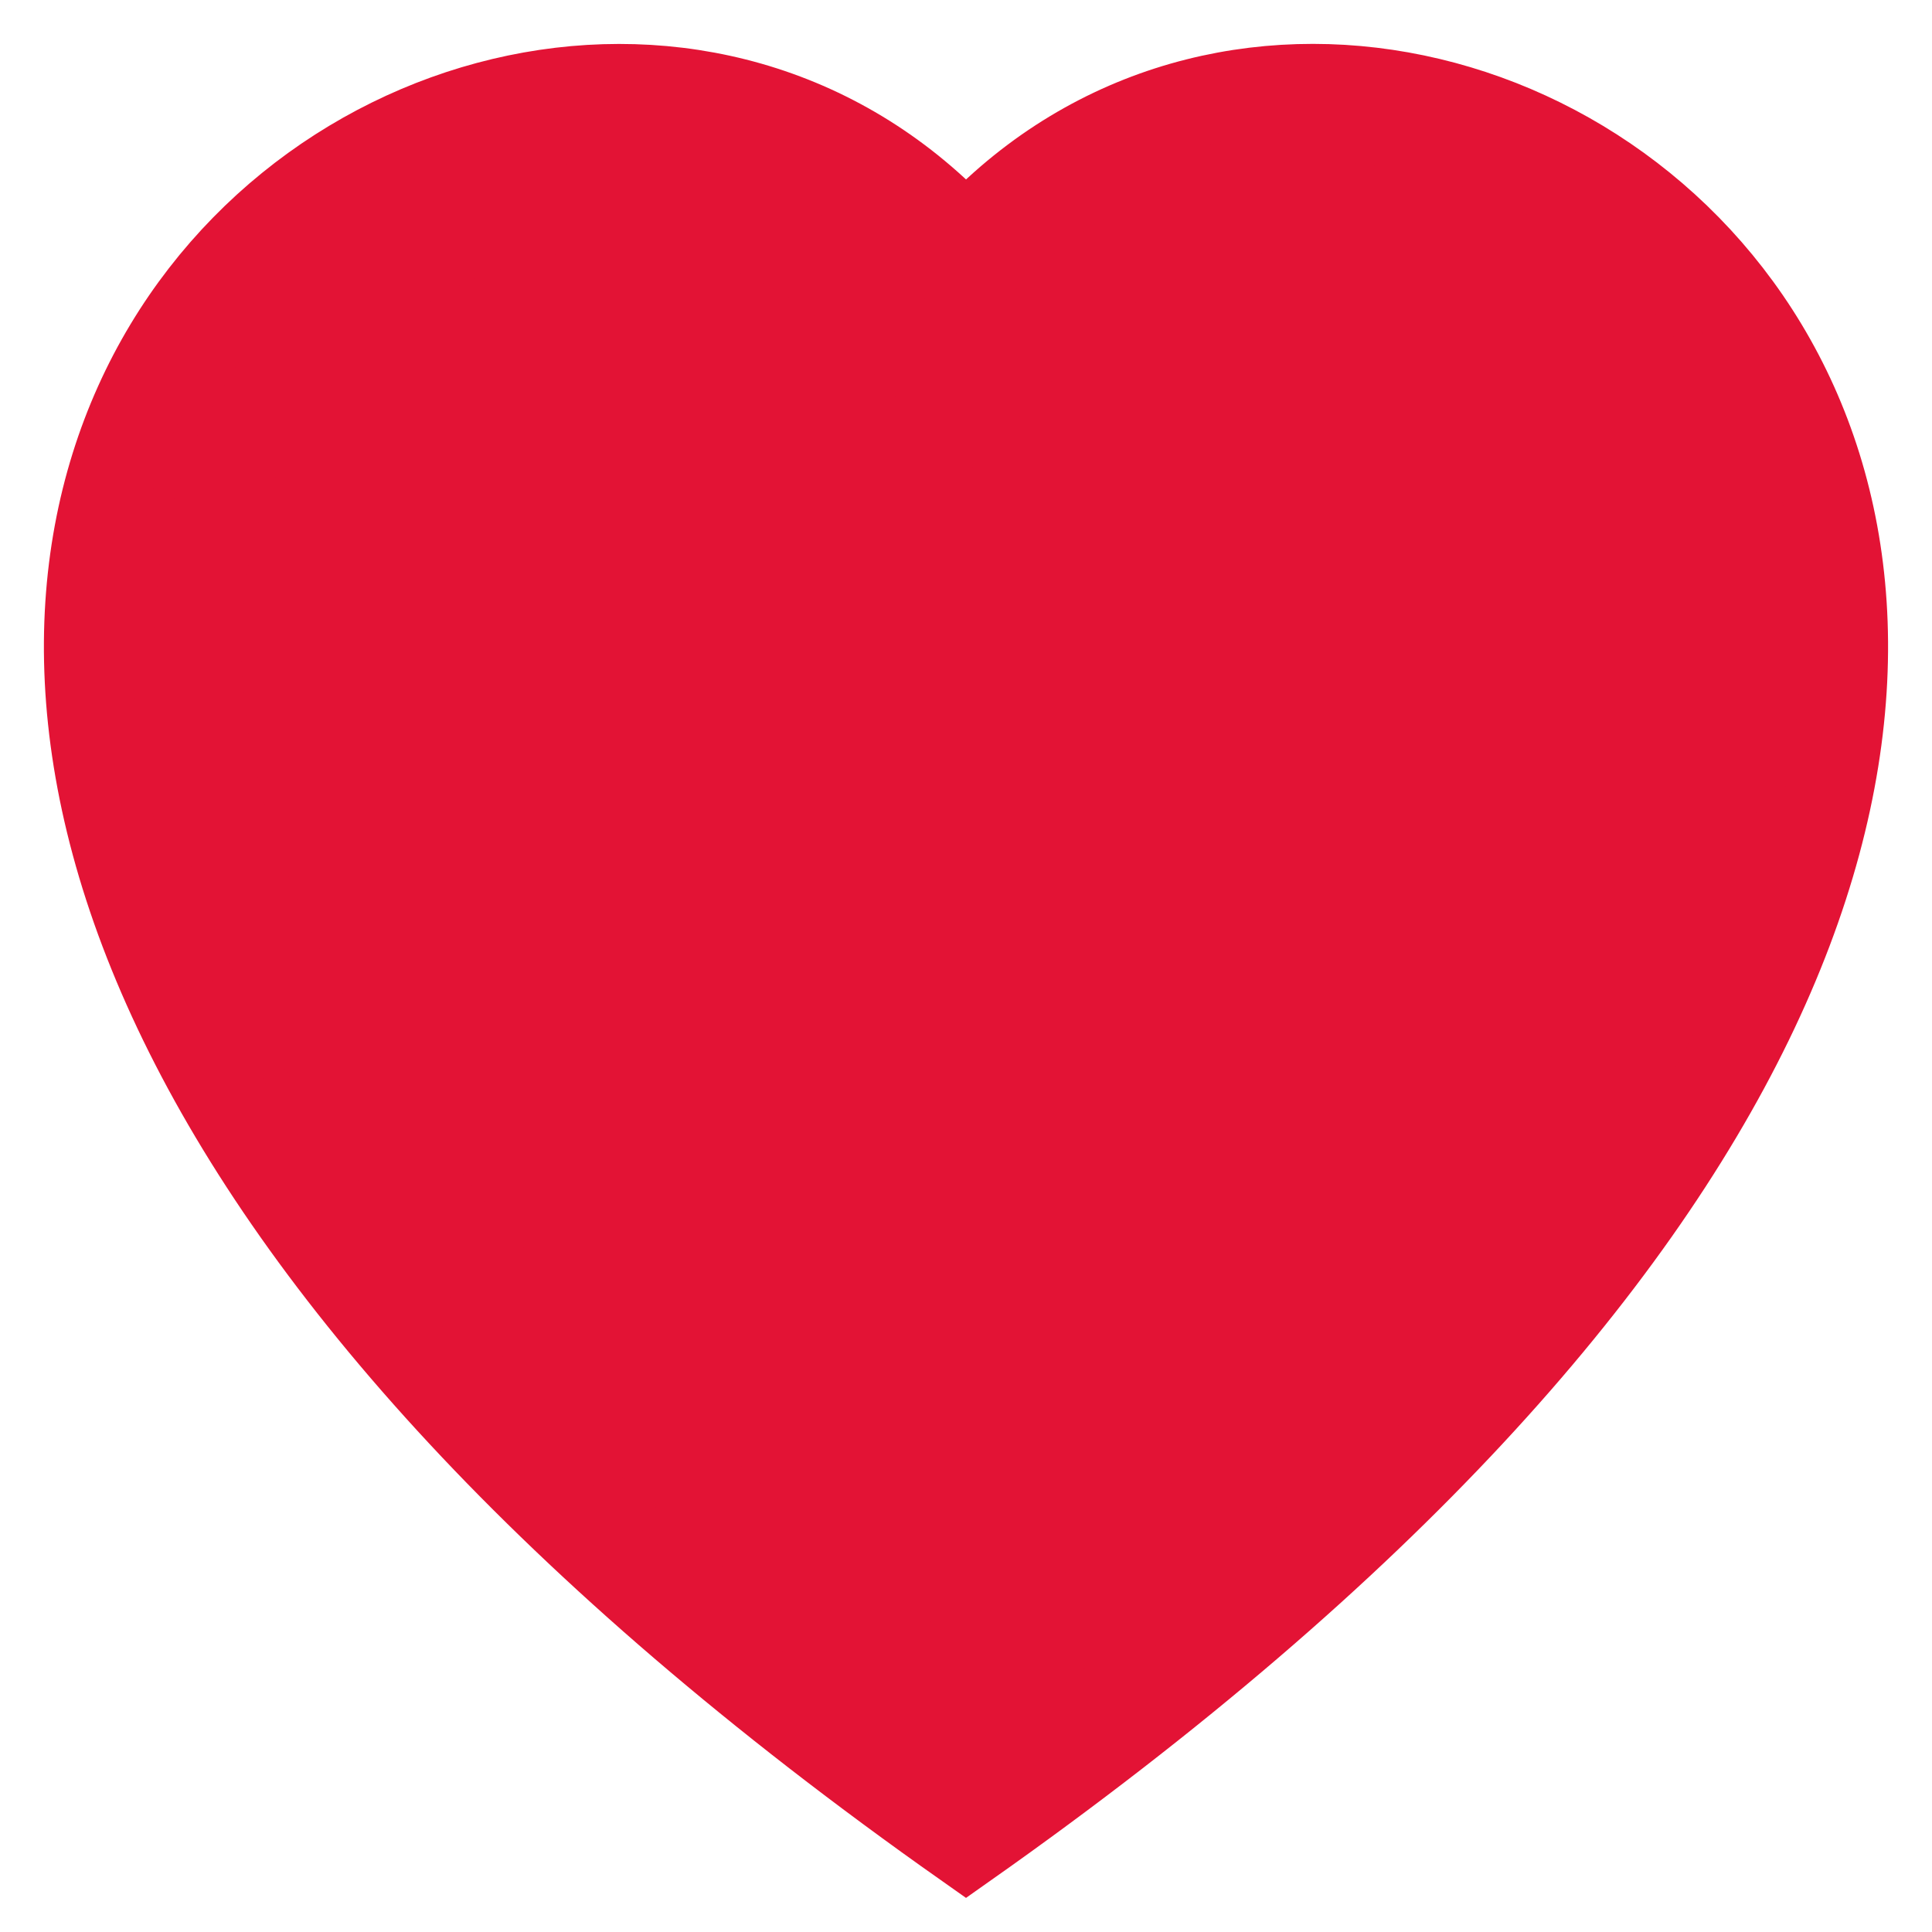<svg width="22" height="22" viewBox="0 0 22 22" fill="none" xmlns="http://www.w3.org/2000/svg">
<path fill-rule="evenodd" clip-rule="evenodd" d="M11 4.664L10.104 3.681C8 1.375 4.142 2.171 2.75 5.071C2.096 6.435 1.949 8.404 3.142 10.917C4.292 13.337 6.685 16.236 11 19.393C15.315 16.236 17.707 13.337 18.858 10.917C20.052 8.403 19.905 6.435 19.25 5.071C17.858 2.171 14 1.373 11.896 3.68L11 4.664ZM11 21C-8.167 7.491 5.099 -3.053 10.78 2.524C10.855 2.597 10.929 2.673 11 2.752C11.071 2.673 11.144 2.598 11.22 2.525C16.9 -3.056 30.167 7.489 11 21Z" fill="#E31335"/>
<path d="M11 4.664L10.104 3.681C8 1.375 4.142 2.171 2.75 5.071C2.096 6.435 1.949 8.404 3.142 10.917C4.292 13.337 6.685 16.236 11 19.393C15.315 16.236 17.707 13.337 18.858 10.917C20.052 8.403 19.905 6.435 19.25 5.071C17.858 2.171 14 1.373 11.896 3.68L11 4.664Z" fill="#E31335"/>
<path fill-rule="evenodd" clip-rule="evenodd" d="M11 4.664L10.104 3.681C8 1.375 4.142 2.171 2.75 5.071C2.096 6.435 1.949 8.404 3.142 10.917C4.292 13.337 6.685 16.236 11 19.393C15.315 16.236 17.707 13.337 18.858 10.917C20.052 8.403 19.905 6.435 19.25 5.071C17.858 2.171 14 1.373 11.896 3.68L11 4.664ZM11 21C-8.167 7.491 5.099 -3.053 10.78 2.524C10.855 2.597 10.929 2.673 11 2.752C11.071 2.673 11.144 2.598 11.22 2.525C16.9 -3.056 30.167 7.489 11 21Z" stroke="#E31335"/>
<path d="M11 4.664L10.104 3.681C8 1.375 4.142 2.171 2.75 5.071C2.096 6.435 1.949 8.404 3.142 10.917C4.292 13.337 6.685 16.236 11 19.393C15.315 16.236 17.707 13.337 18.858 10.917C20.052 8.403 19.905 6.435 19.25 5.071C17.858 2.171 14 1.373 11.896 3.68L11 4.664Z" stroke="#E31335"/>
</svg>
